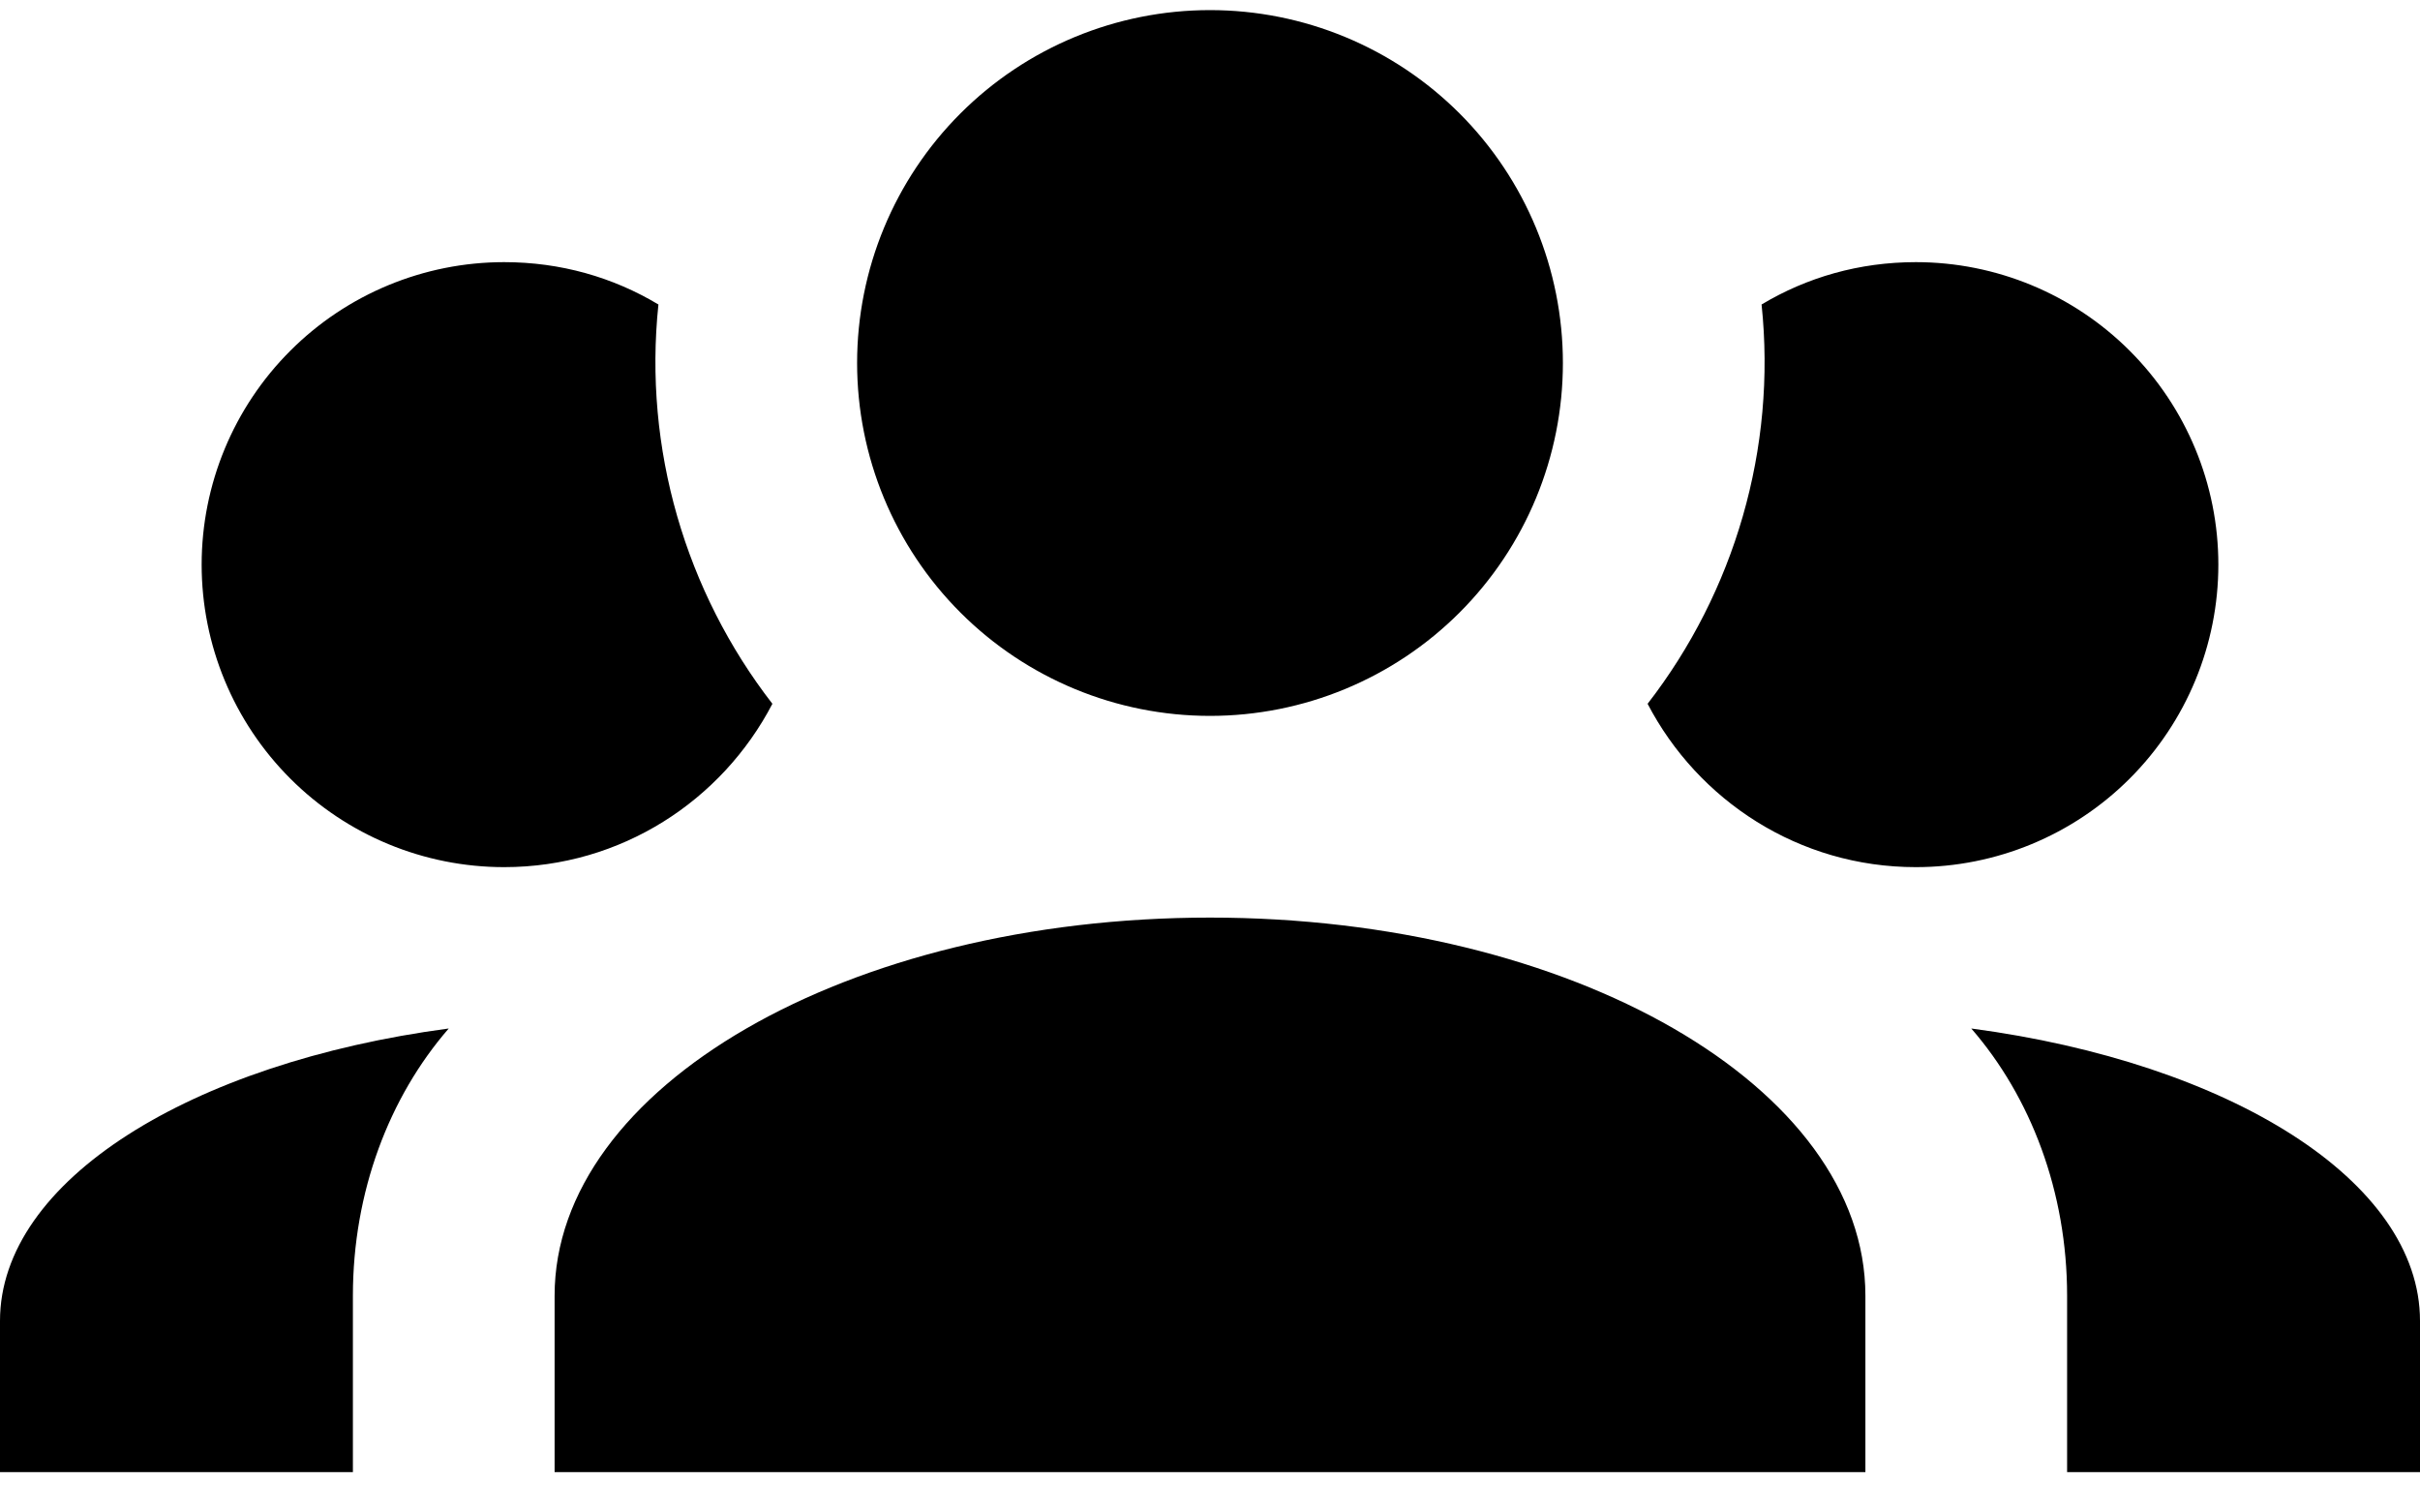<svg xmlns="http://www.w3.org/2000/svg" width="40" height="25" viewBox="0 0 40 25" class="a1O">
<path d="M20 0.167C21.547 0.167 23.031 0.781 24.125 1.875C25.219 2.969 25.833 4.453 25.833 6C25.833 7.547 25.219 9.031 24.125 10.125C23.031 11.219 21.547 11.833 20 11.833C18.453 11.833 16.969 11.219 15.875 10.125C14.781 9.031 14.167 7.547 14.167 6C14.167 4.453 14.781 2.969 15.875 1.875C16.969 0.781 18.453 0.167 20 0.167ZM8.333 4.333C9.267 4.333 10.133 4.583 10.883 5.033C10.633 7.417 11.333 9.783 12.767 11.633C11.933 13.233 10.267 14.333 8.333 14.333C7.007 14.333 5.735 13.807 4.798 12.869C3.86 11.931 3.333 10.659 3.333 9.333C3.333 8.007 3.86 6.736 4.798 5.798C5.735 4.86 7.007 4.333 8.333 4.333ZM31.667 4.333C32.993 4.333 34.264 4.86 35.202 5.798C36.14 6.736 36.667 8.007 36.667 9.333C36.667 10.659 36.14 11.931 35.202 12.869C34.264 13.807 32.993 14.333 31.667 14.333C29.733 14.333 28.067 13.233 27.233 11.633C28.667 9.783 29.367 7.417 29.117 5.033C29.867 4.583 30.733 4.333 31.667 4.333ZM9.167 21.417C9.167 17.967 14.017 15.167 20 15.167C25.983 15.167 30.833 17.967 30.833 21.417V24.333H9.167V21.417ZM0 24.333V21.833C0 19.517 3.15 17.567 7.417 17C6.433 18.133 5.833 19.7 5.833 21.417V24.333H0ZM40 24.333H34.167V21.417C34.167 19.7 33.567 18.133 32.583 17C36.85 17.567 40 19.517 40 21.833V24.333Z"/>
</svg>